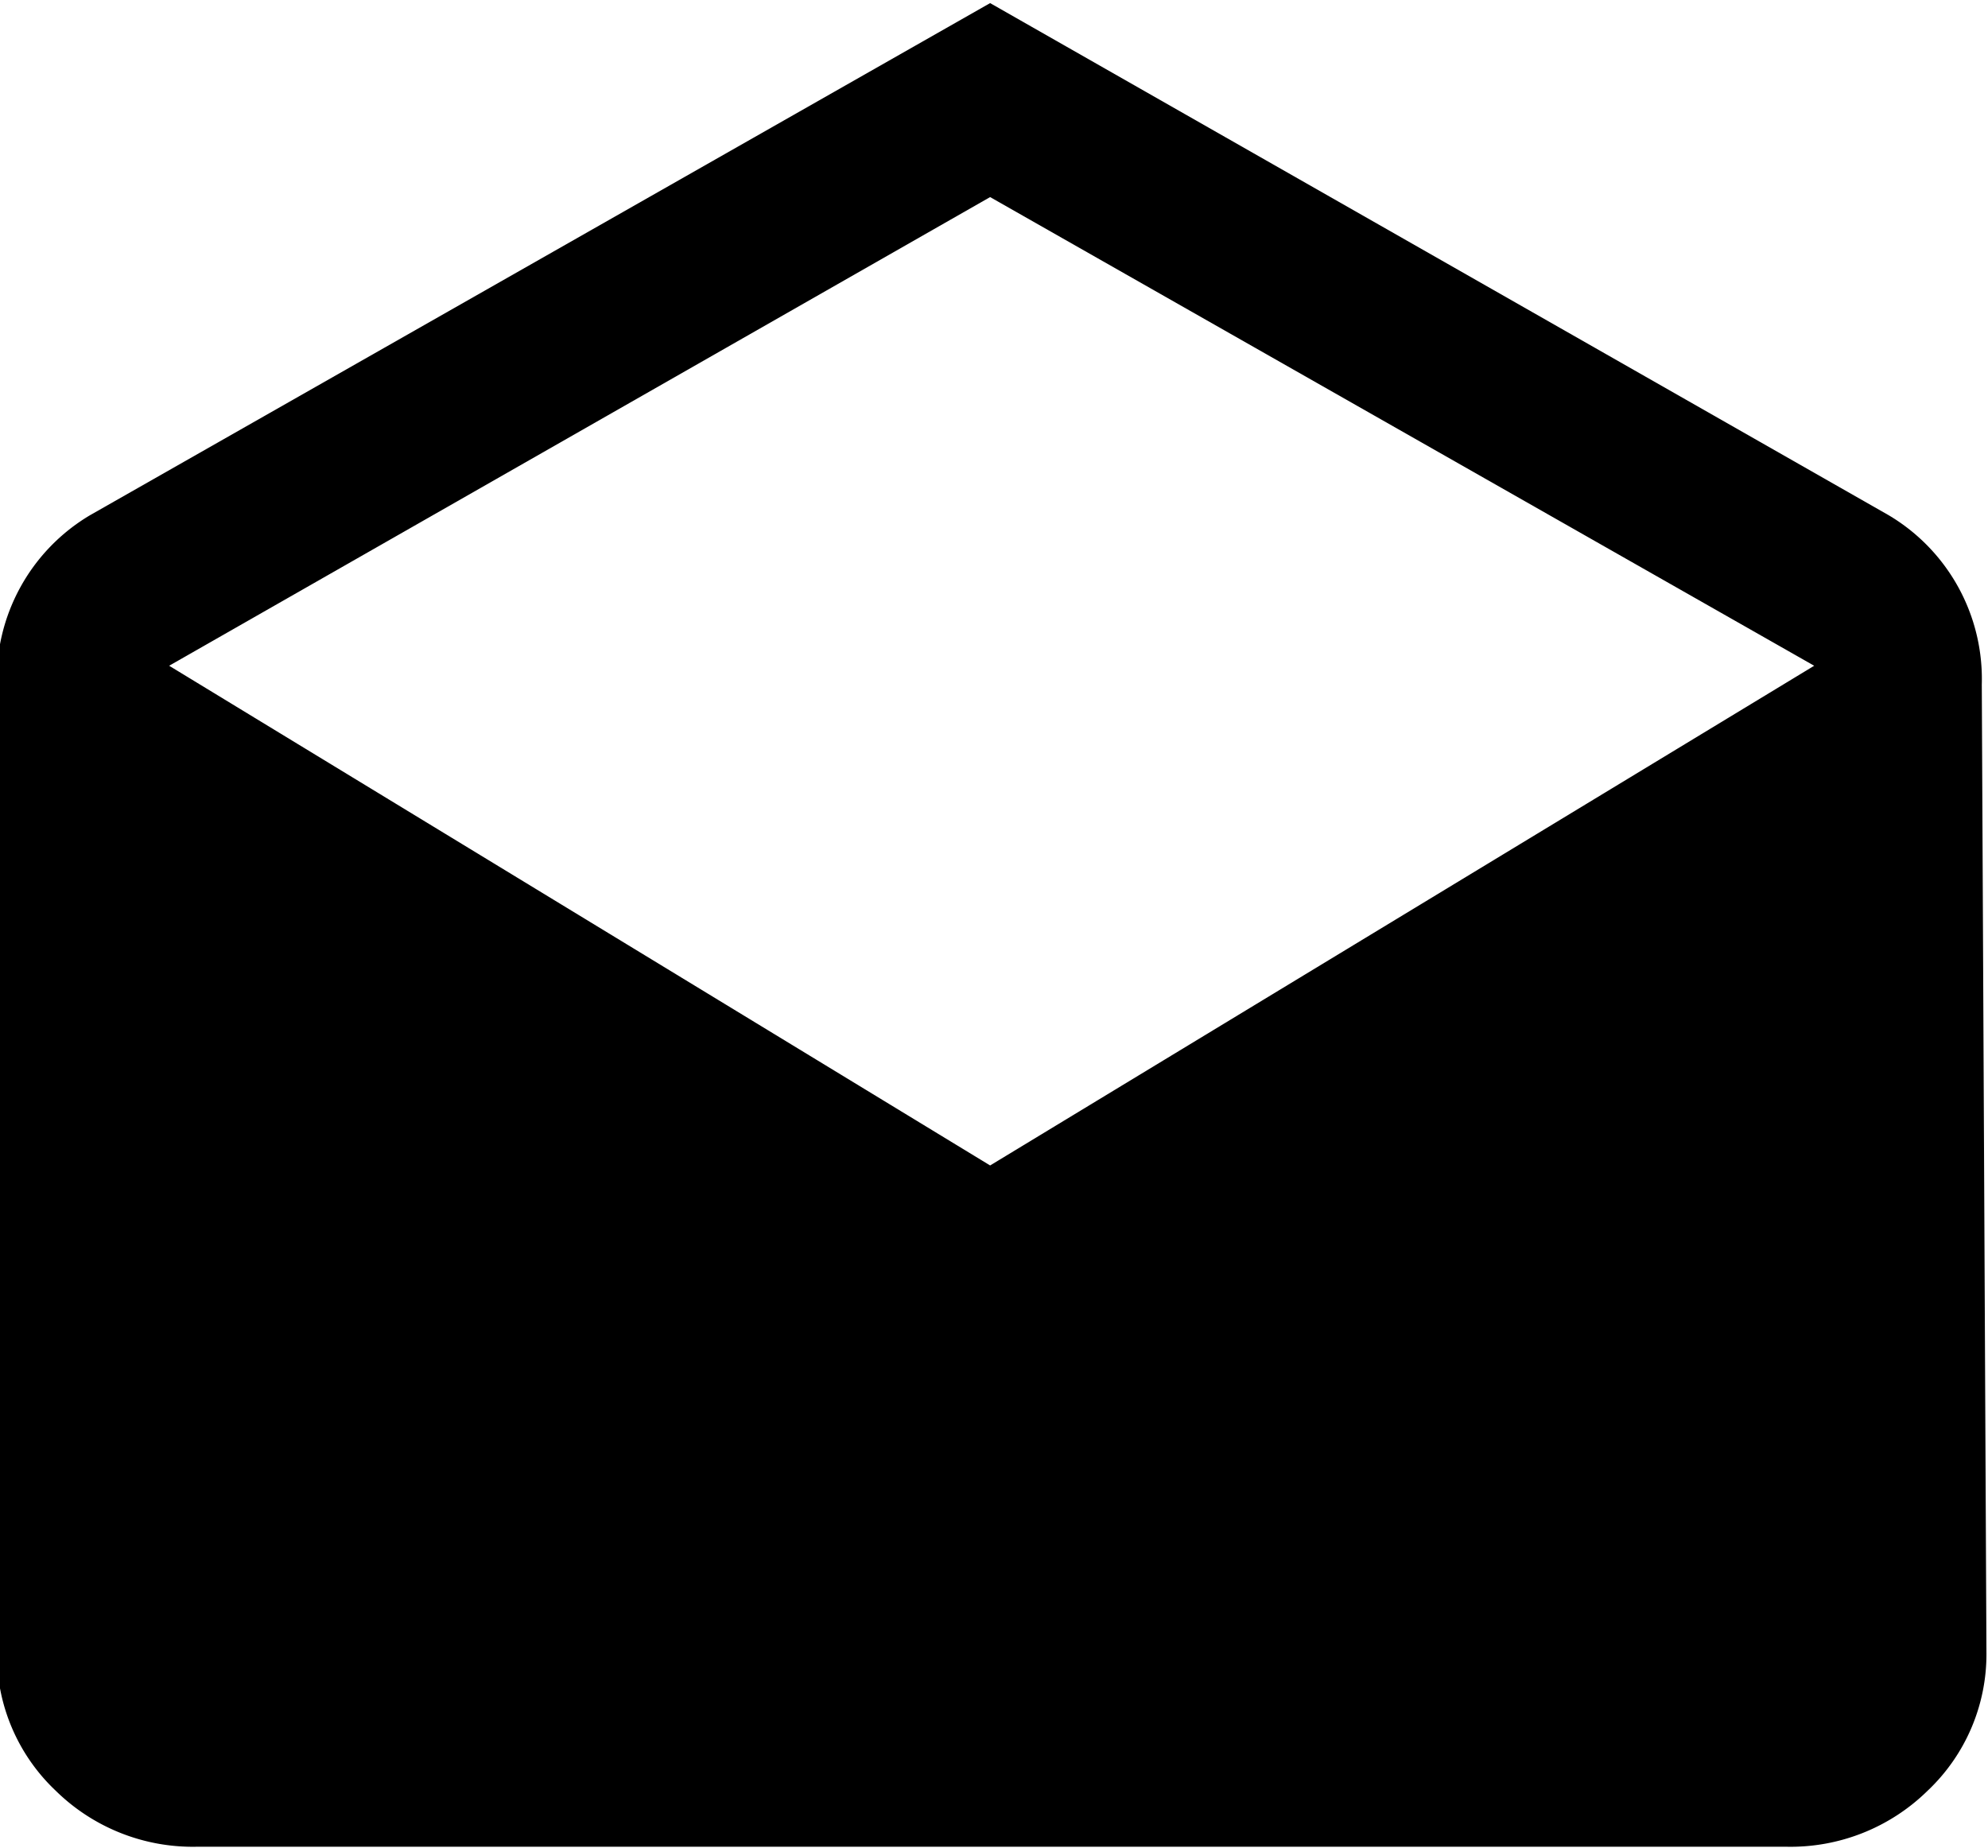 <svg xmlns="http://www.w3.org/2000/svg" width="12.81" height="11.91" viewBox="0 0 12.81 11.91">
<defs>
    <style>
      .cls-1 {
        fill-rule: evenodd;
      }
    </style>
  </defs>
  <path id="_" data-name="" class="cls-1" d="M1021.39,6693.6l-5.79-3.3-5.8,3.3a1.227,1.227,0,0,0-.6,1.09v6.24a1.21,1.21,0,0,0,.38.89,1.26,1.26,0,0,0,.91.36h10.24a1.26,1.26,0,0,0,.91-0.36,1.21,1.21,0,0,0,.38-0.89l-0.03-6.24a1.227,1.227,0,0,0-.6-1.09h0Zm-11.08.97,5.29-3.02,5.31,3.02-5.31,3.22Z" transform="translate(-1009.22 -6690.28)"/>
</svg>
